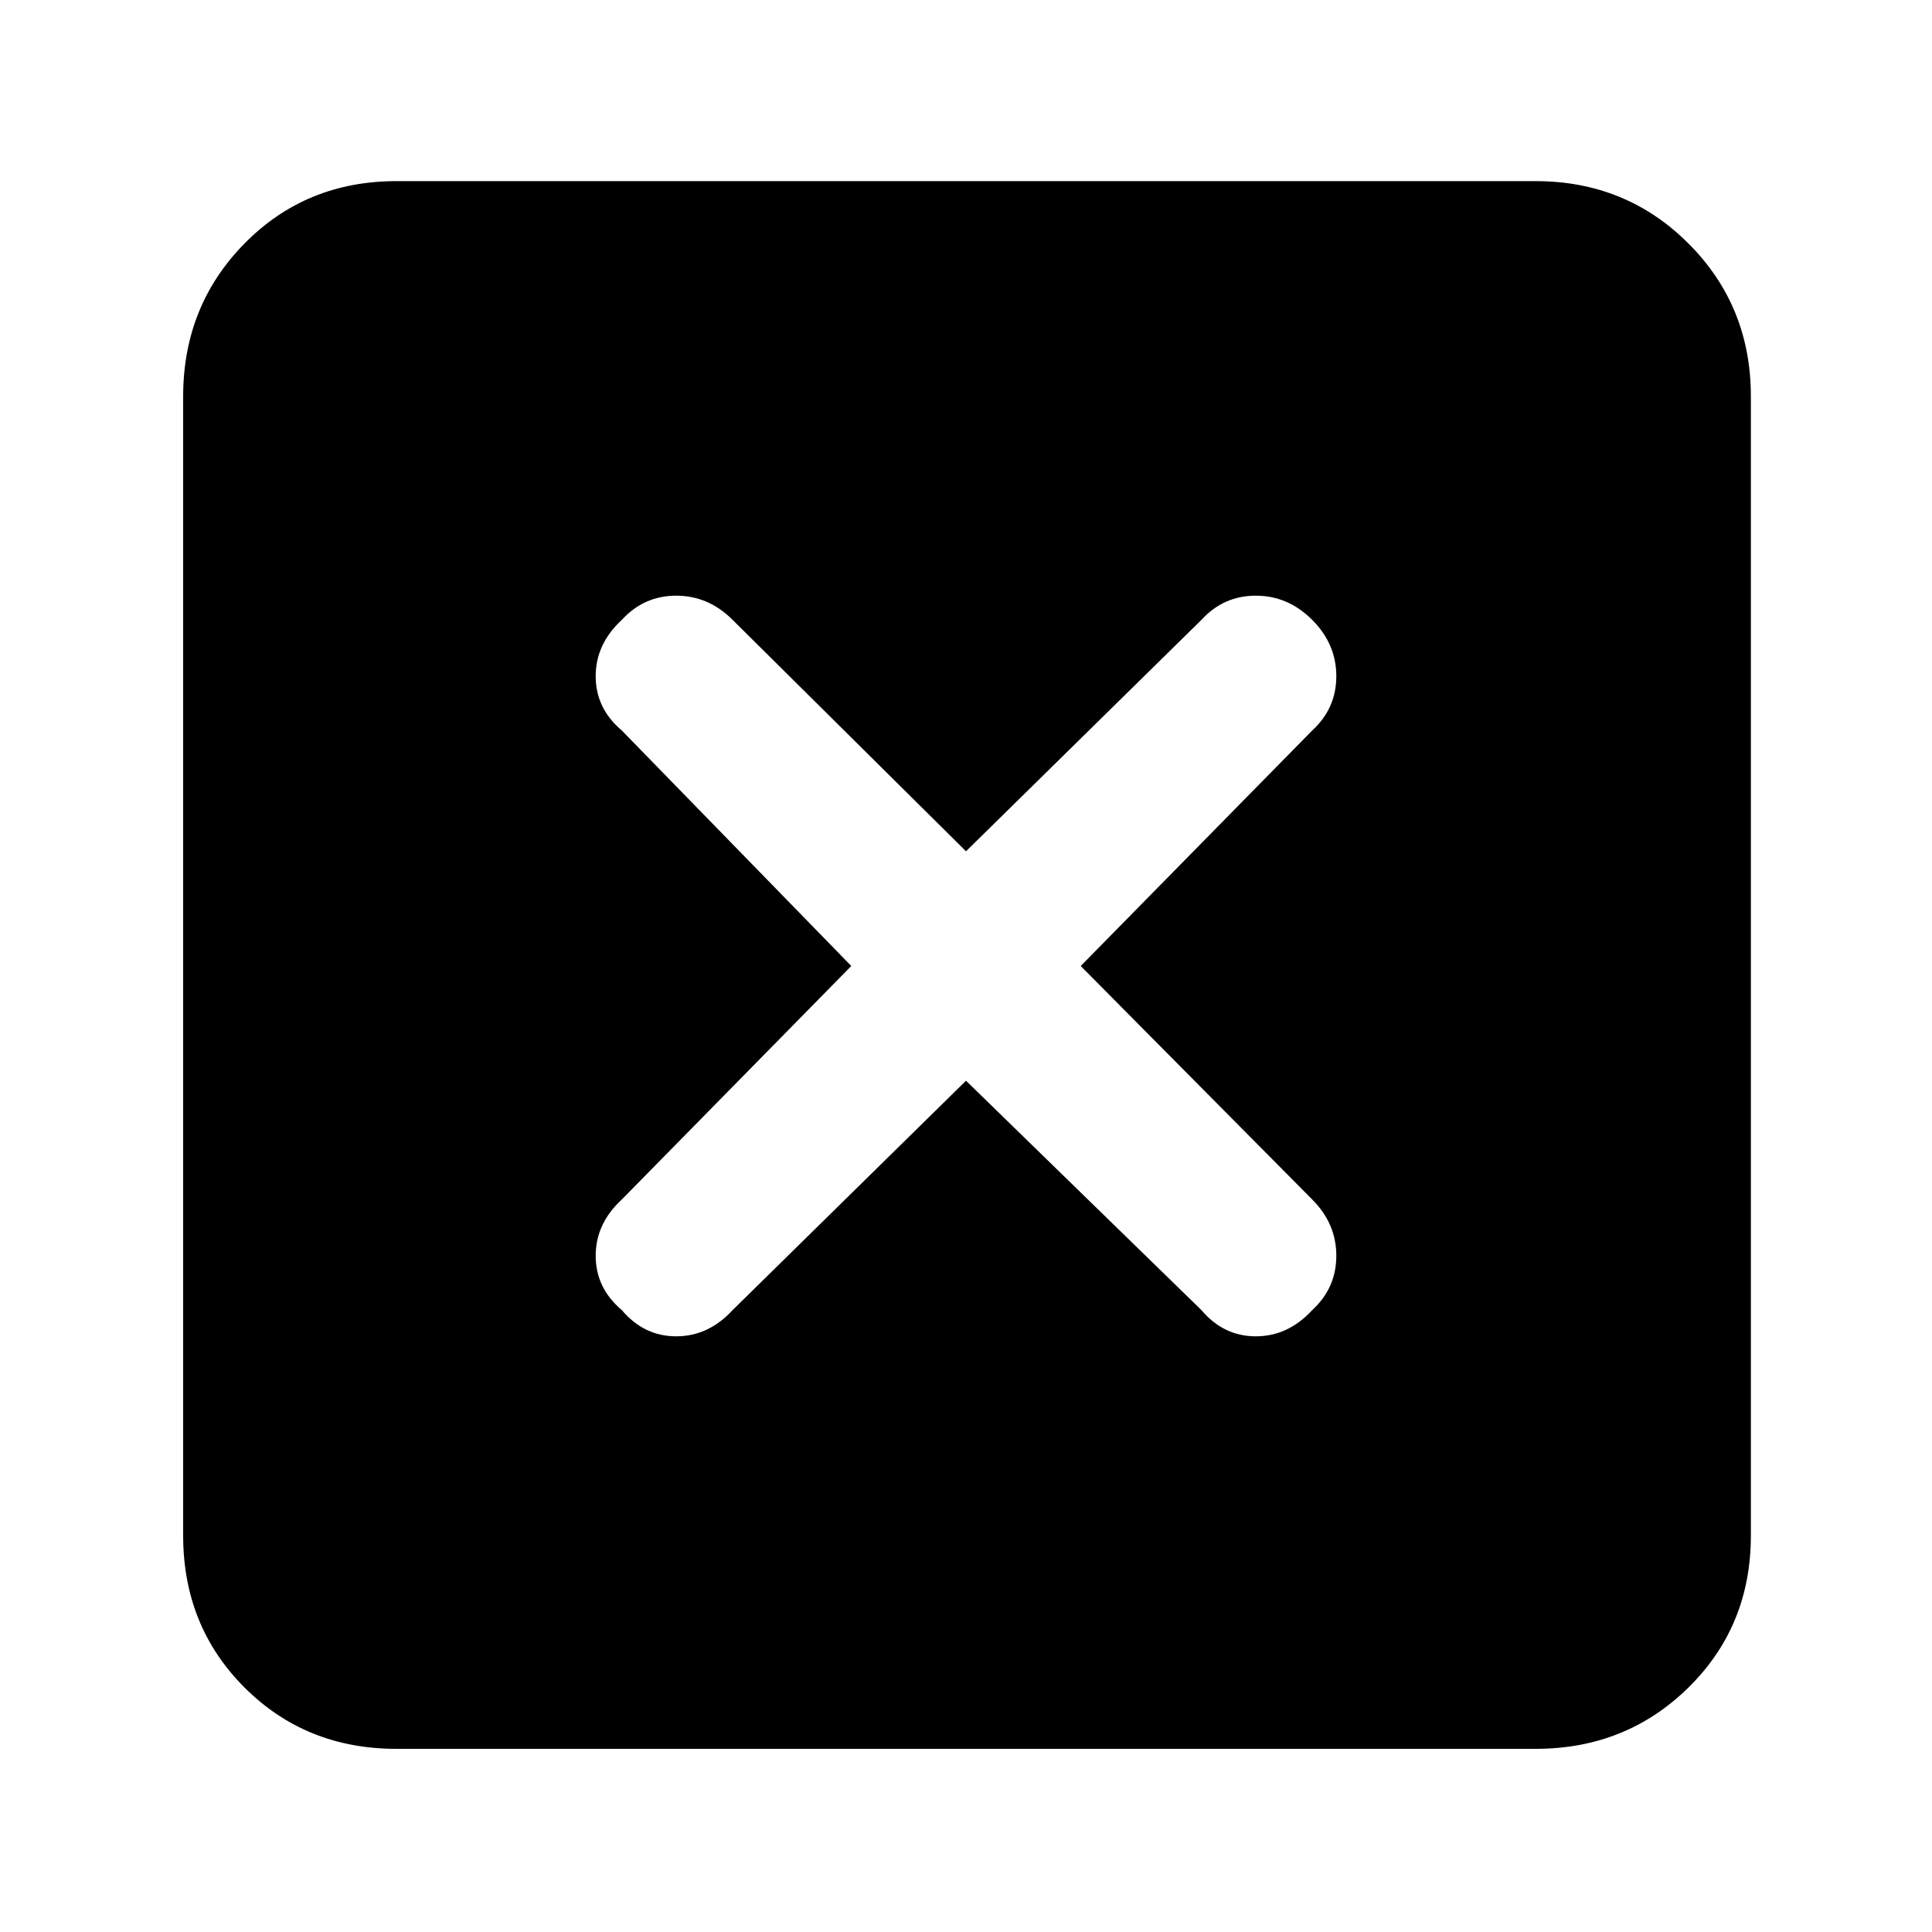 <svg xmlns="http://www.w3.org/2000/svg" height="40" width="40"><path d="M8.208 36.208Q6.333 36.208 5.062 34.938Q3.792 33.667 3.792 31.792V8.208Q3.792 6.333 5.062 5.042Q6.333 3.75 8.208 3.75H31.792Q33.667 3.75 34.958 5.042Q36.25 6.333 36.25 8.208V31.792Q36.25 33.667 34.958 34.938Q33.667 36.208 31.792 36.208ZM12.875 27.125Q13.333 27.667 14 27.667Q14.667 27.667 15.167 27.125L20 22.375L24.875 27.125Q25.333 27.667 26 27.667Q26.667 27.667 27.167 27.125Q27.667 26.667 27.667 26Q27.667 25.333 27.167 24.833L22.375 20L27.167 15.125Q27.667 14.667 27.667 14Q27.667 13.333 27.167 12.833Q26.667 12.333 26 12.333Q25.333 12.333 24.875 12.833L20 17.625L15.167 12.833Q14.667 12.333 14 12.333Q13.333 12.333 12.875 12.833Q12.333 13.333 12.333 14Q12.333 14.667 12.875 15.125L17.625 20L12.875 24.833Q12.333 25.333 12.333 26Q12.333 26.667 12.875 27.125Z"/></svg>